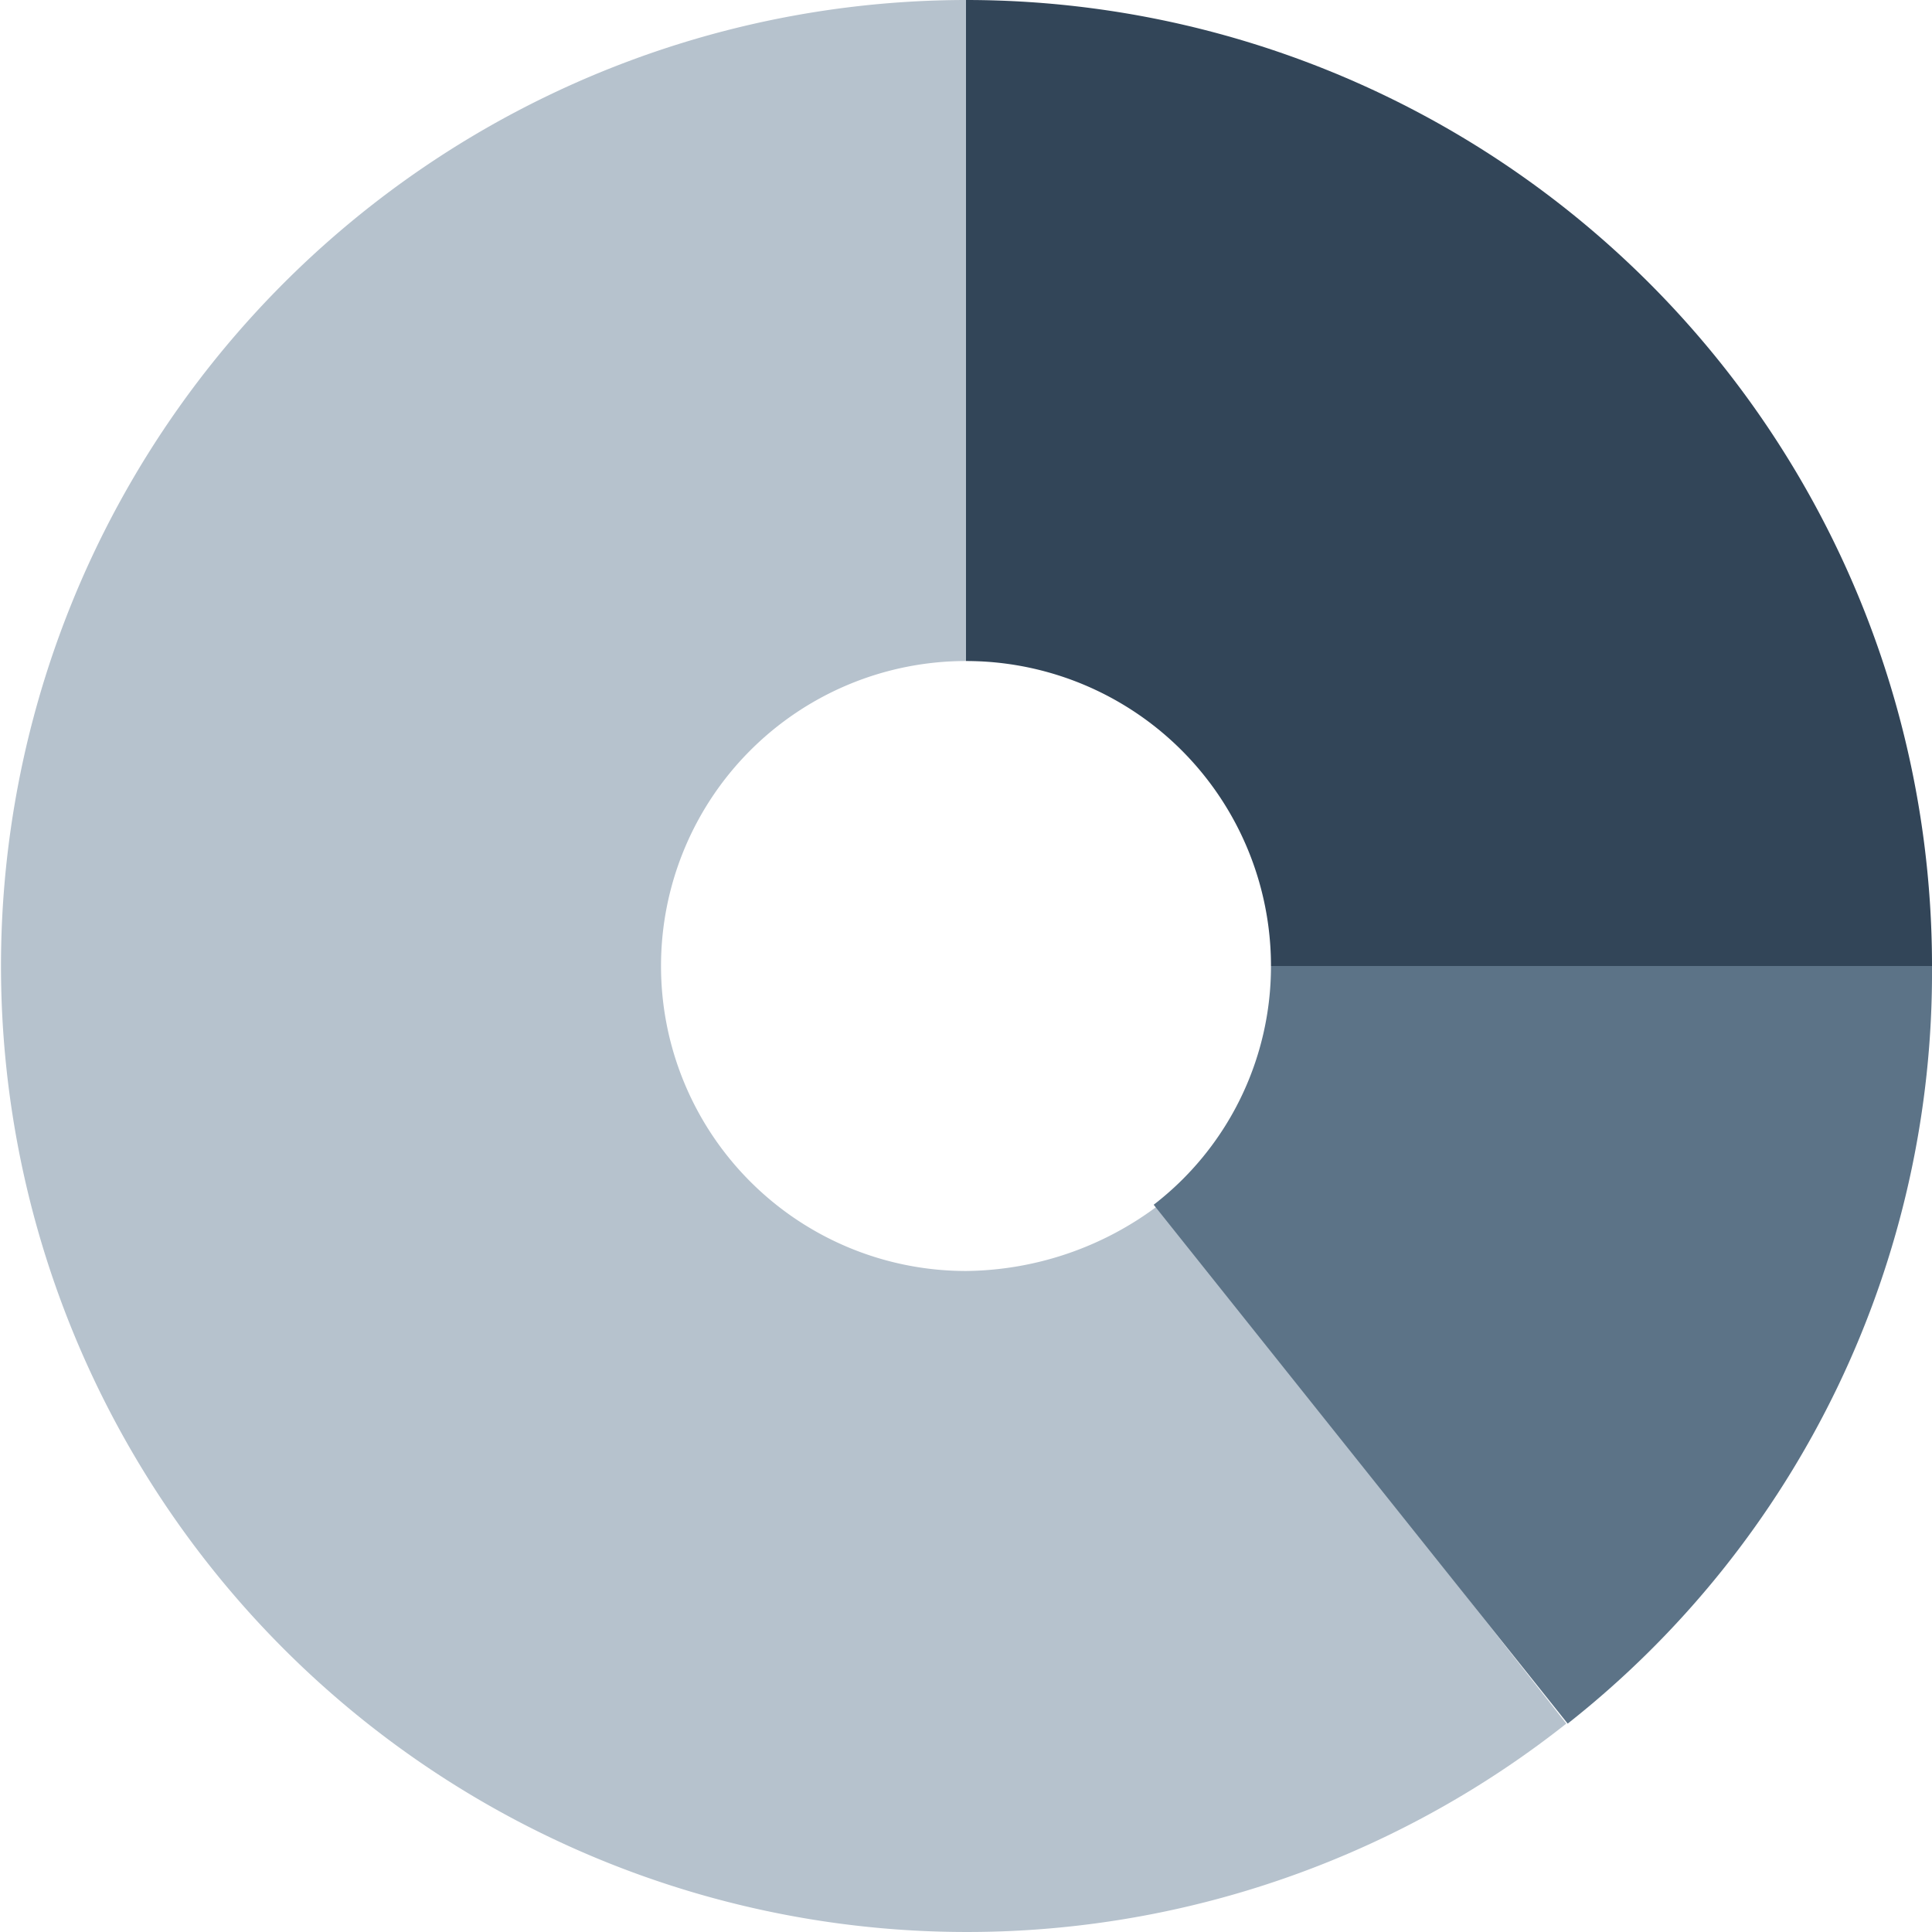 <svg id="图层_1" data-name="图层 1" xmlns="http://www.w3.org/2000/svg" width="14" height="14" viewBox="0 0 14 14"><defs><style>.cls-1{fill:#b6c2cd;}.cls-2{fill:#324558;}.cls-3{fill:#5c7387;}</style></defs><path class="cls-1" d="M7,9.21A2.21,2.21,0,1,1,7,4.79V0a7,7,0,1,0,4.35,12.49L8.4,8.73A2.35,2.35,0,0,1,7,9.21Zm0,0"/><path class="cls-2" d="M9.21,7H14A7,7,0,0,0,7,0V4.79A2.21,2.21,0,0,1,9.21,7Zm0,0"/><path class="cls-3" d="M14,7H9.21a2.18,2.18,0,0,1-.85,1.73l3,3.76A6.93,6.93,0,0,0,14,7Zm0,0"/></svg>
